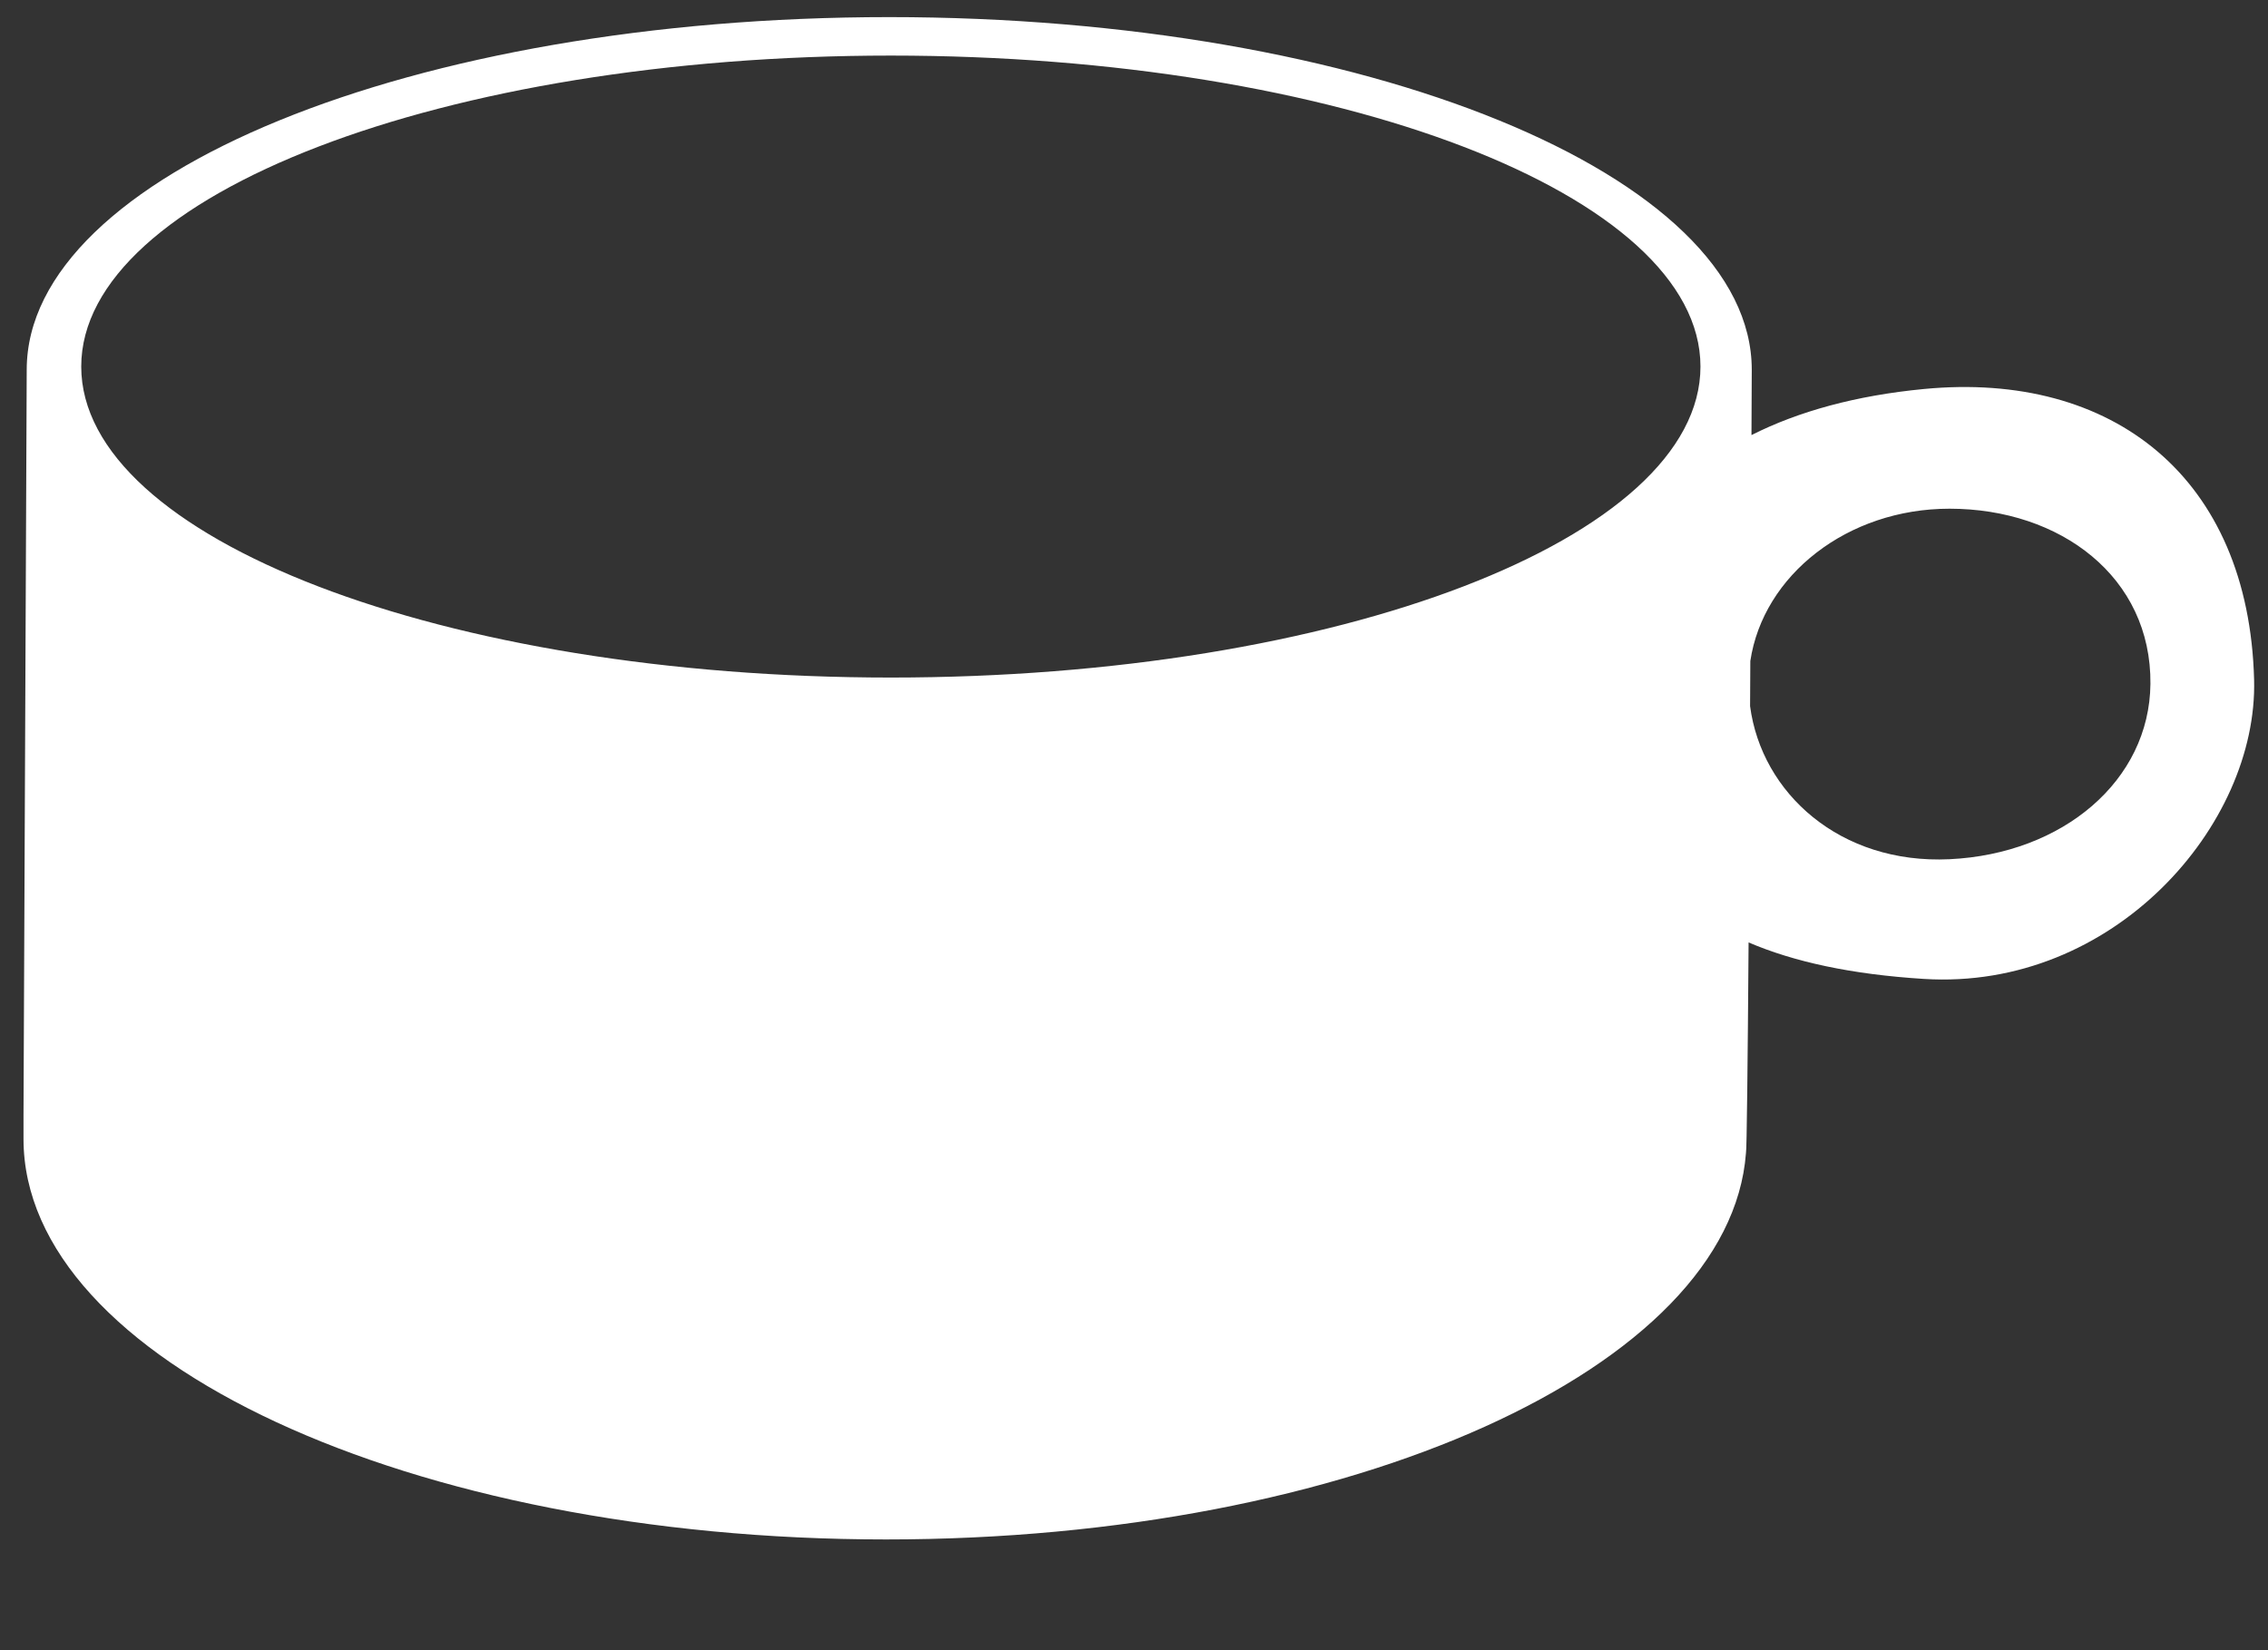 <?xml version="1.0" encoding="utf-8"?>
<!-- Generator: Adobe Illustrator 16.0.0, SVG Export Plug-In . SVG Version: 6.00 Build 0)  -->
<!DOCTYPE svg PUBLIC "-//W3C//DTD SVG 1.1//EN" "http://www.w3.org/Graphics/SVG/1.1/DTD/svg11.dtd">
<svg version="1.1" id="mug_x5F_body" xmlns="http://www.w3.org/2000/svg" xmlns:xlink="http://www.w3.org/1999/xlink" x="0px"
	 y="0px" width="353.667px" height="257.335px" viewBox="0 0 353.667 257.335" enable-background="new 0 0 353.667 257.335"
	 xml:space="preserve">
<rect x="0" y="0" width="353.667" height="257.335" fill="#333333" stroke="none"/>
<path id="mug" fill="#FFFFFF" d="M300,60.668c-10.577,1.016-19.551,3.482-26.88,7.187c0.029-6.314,0.046-10.17,0.046-10.187
	c0-30.375-60.218-55-134.5-55s-134.5,24.625-134.5,55c0,0.09-0.5,116.193-0.5,116.193c0,1.246,0,2.501,0,3.766
	c0,34.495,60.287,62.459,134.5,62.459c72.628,0,131.601-26.783,134.095-60.259c0.129-0.292,0.274-14.362,0.41-32.85
	c7.046,3.021,16.012,4.983,27.329,5.691c29.561,1.85,52.1-23.976,51.5-46.667C350.667,74.501,329.5,57.834,300,60.668z
	 M138.917,105.668c-69.726,0-126.25-21.714-126.25-48.5s56.524-48.5,126.25-48.5c69.727,0,126.25,21.714,126.25,48.5
	S208.643,105.668,138.917,105.668z M304,134.001c-17.053,0.806-29.299-10.292-31.096-23.868c0.013-2.372,0.026-4.722,0.038-7.043
	c2.011-13.403,15.145-23.755,31.058-23.755c17.305,0,31.497,10.666,31.333,27.333C335.185,121.763,321.665,133.167,304,134.001z"/>
</svg>
